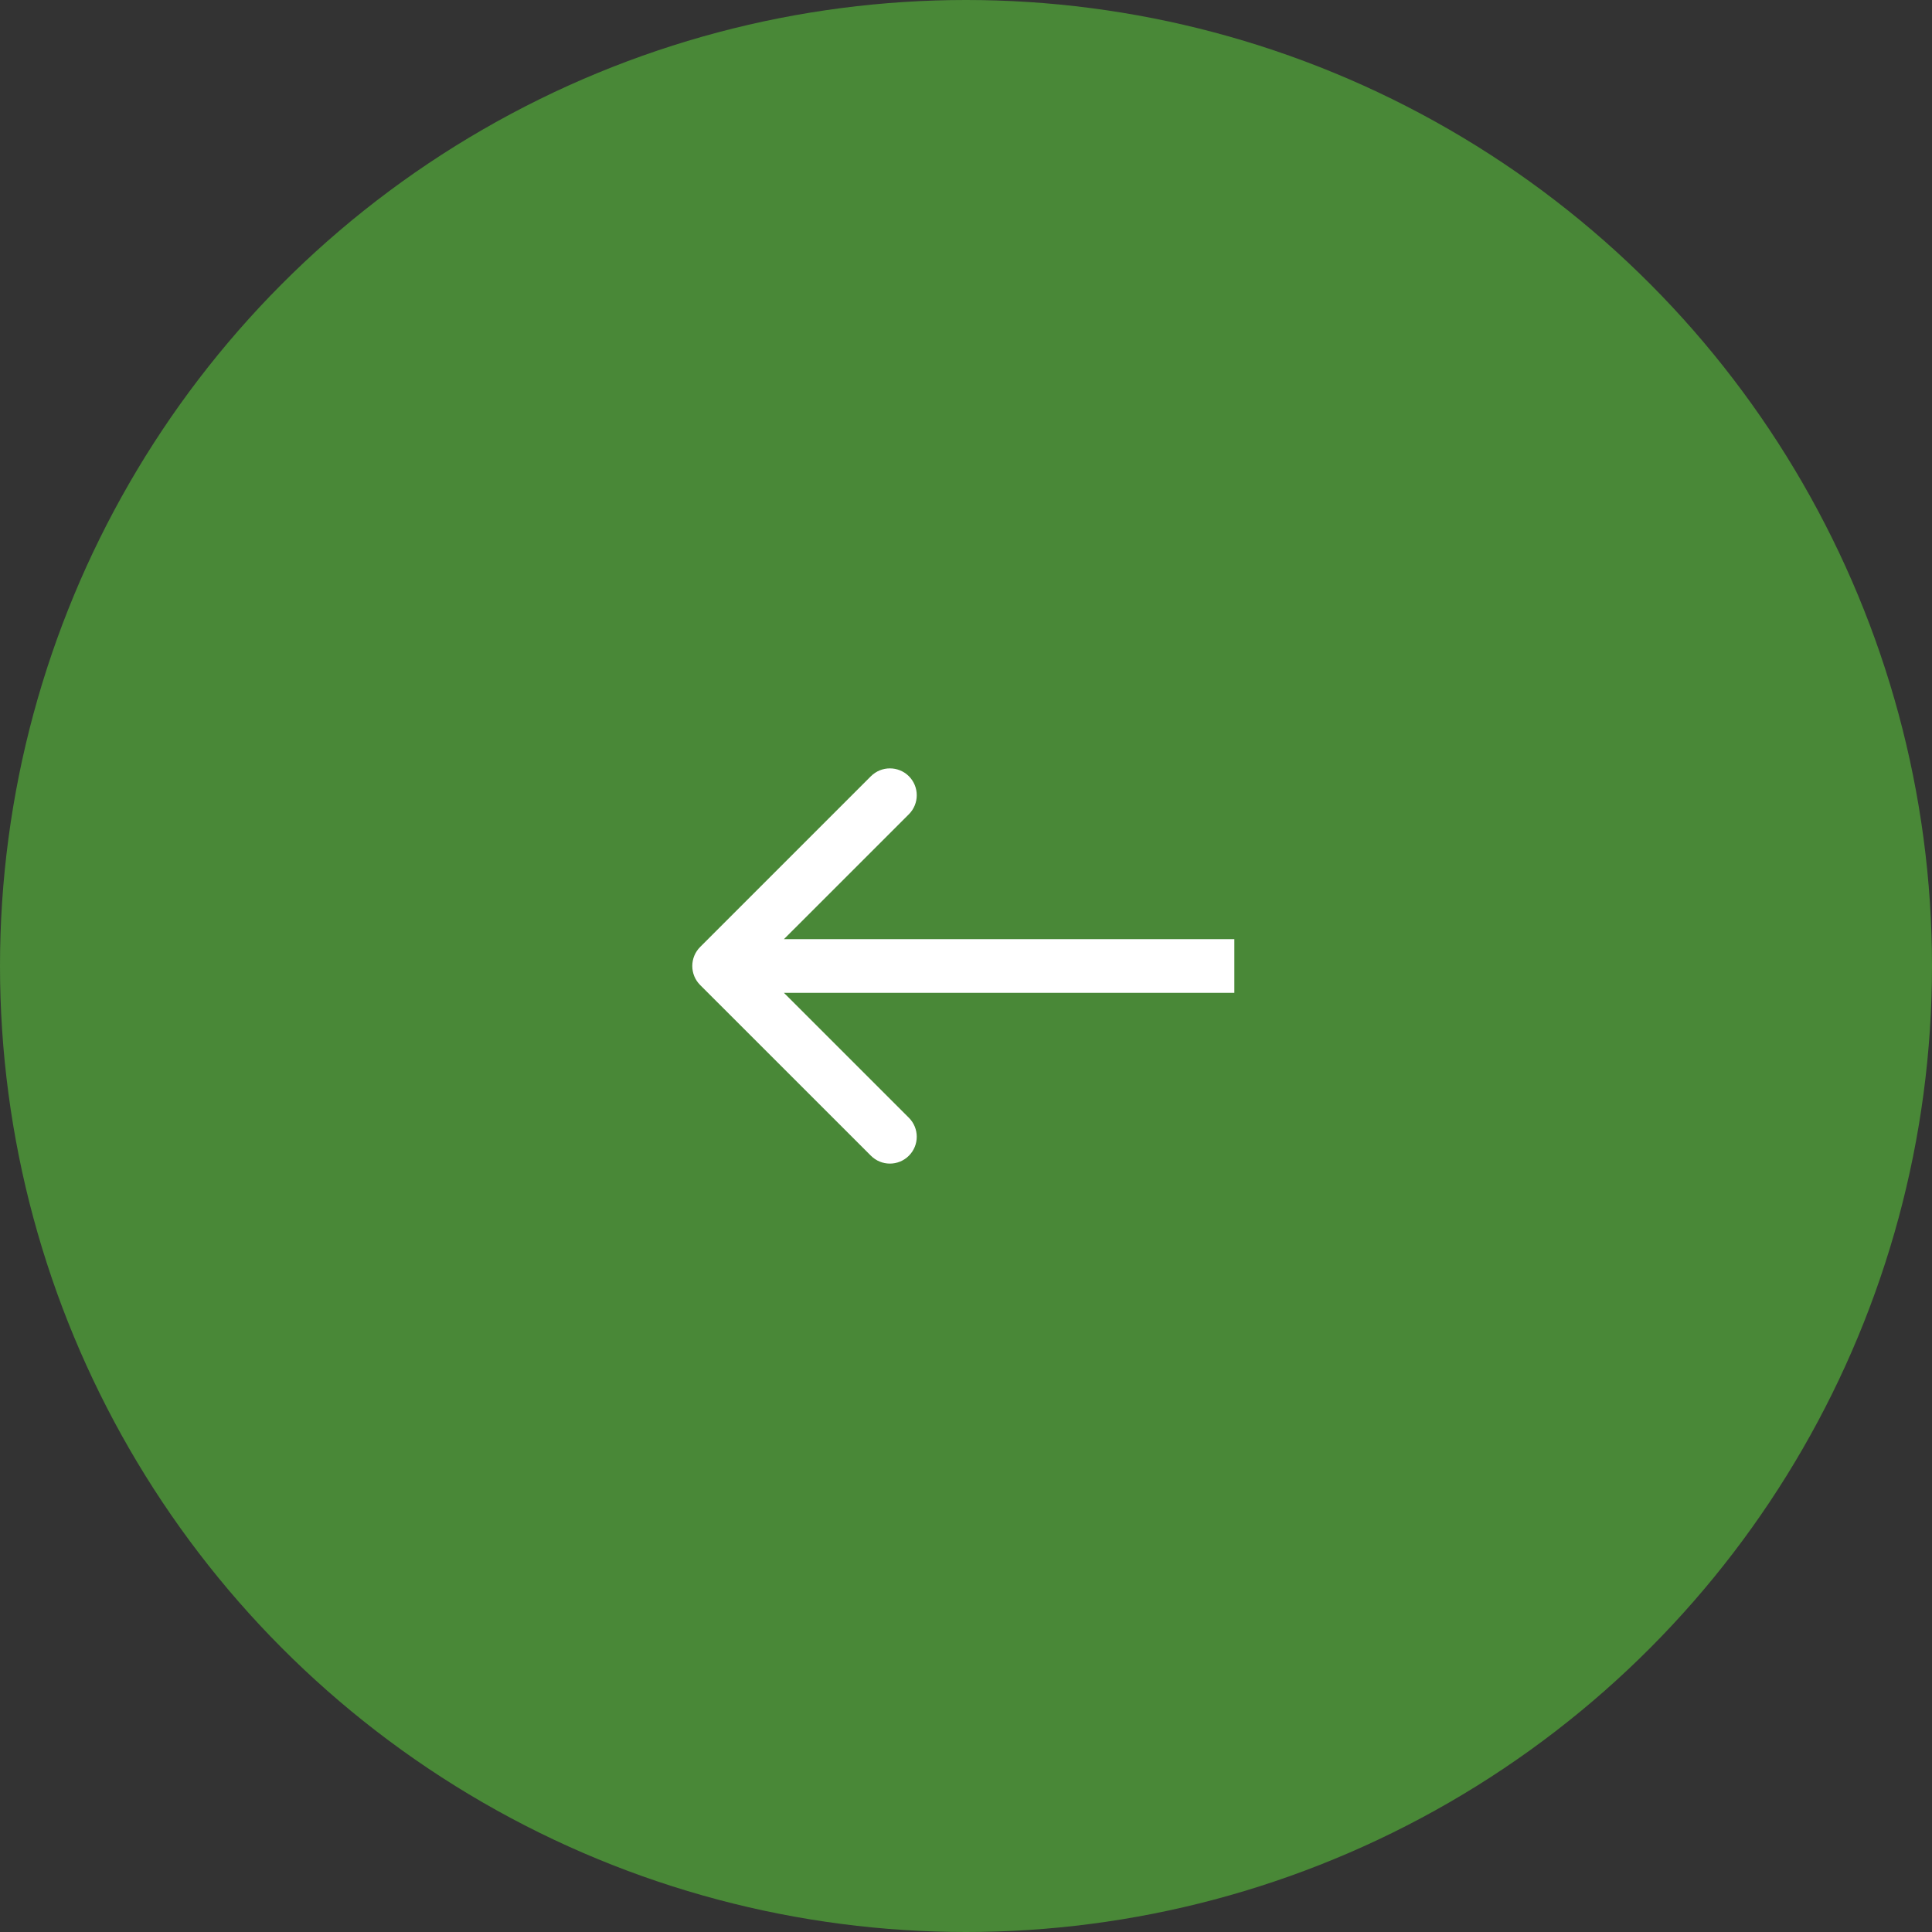 <svg width="36" height="36" viewBox="0 0 36 36" fill="none" xmlns="http://www.w3.org/2000/svg">
<rect x="0" y="0" width="36" height="36" fill="#333333" stroke="none"/>
<circle cx="18" cy="18" r="18" transform="rotate(180 18 18)" fill="#498837"/>
<path d="M13.046 17.646C12.851 17.842 12.851 18.158 13.046 18.354L16.228 21.535C16.424 21.731 16.74 21.731 16.936 21.535C17.131 21.34 17.131 21.024 16.936 20.828L14.107 18L16.936 15.172C17.131 14.976 17.131 14.66 16.936 14.464C16.74 14.269 16.424 14.269 16.228 14.464L13.046 17.646ZM23 17.5L13.4 17.5L13.4 18.5L23 18.5L23 17.5Z" fill="white"/>
</svg>
